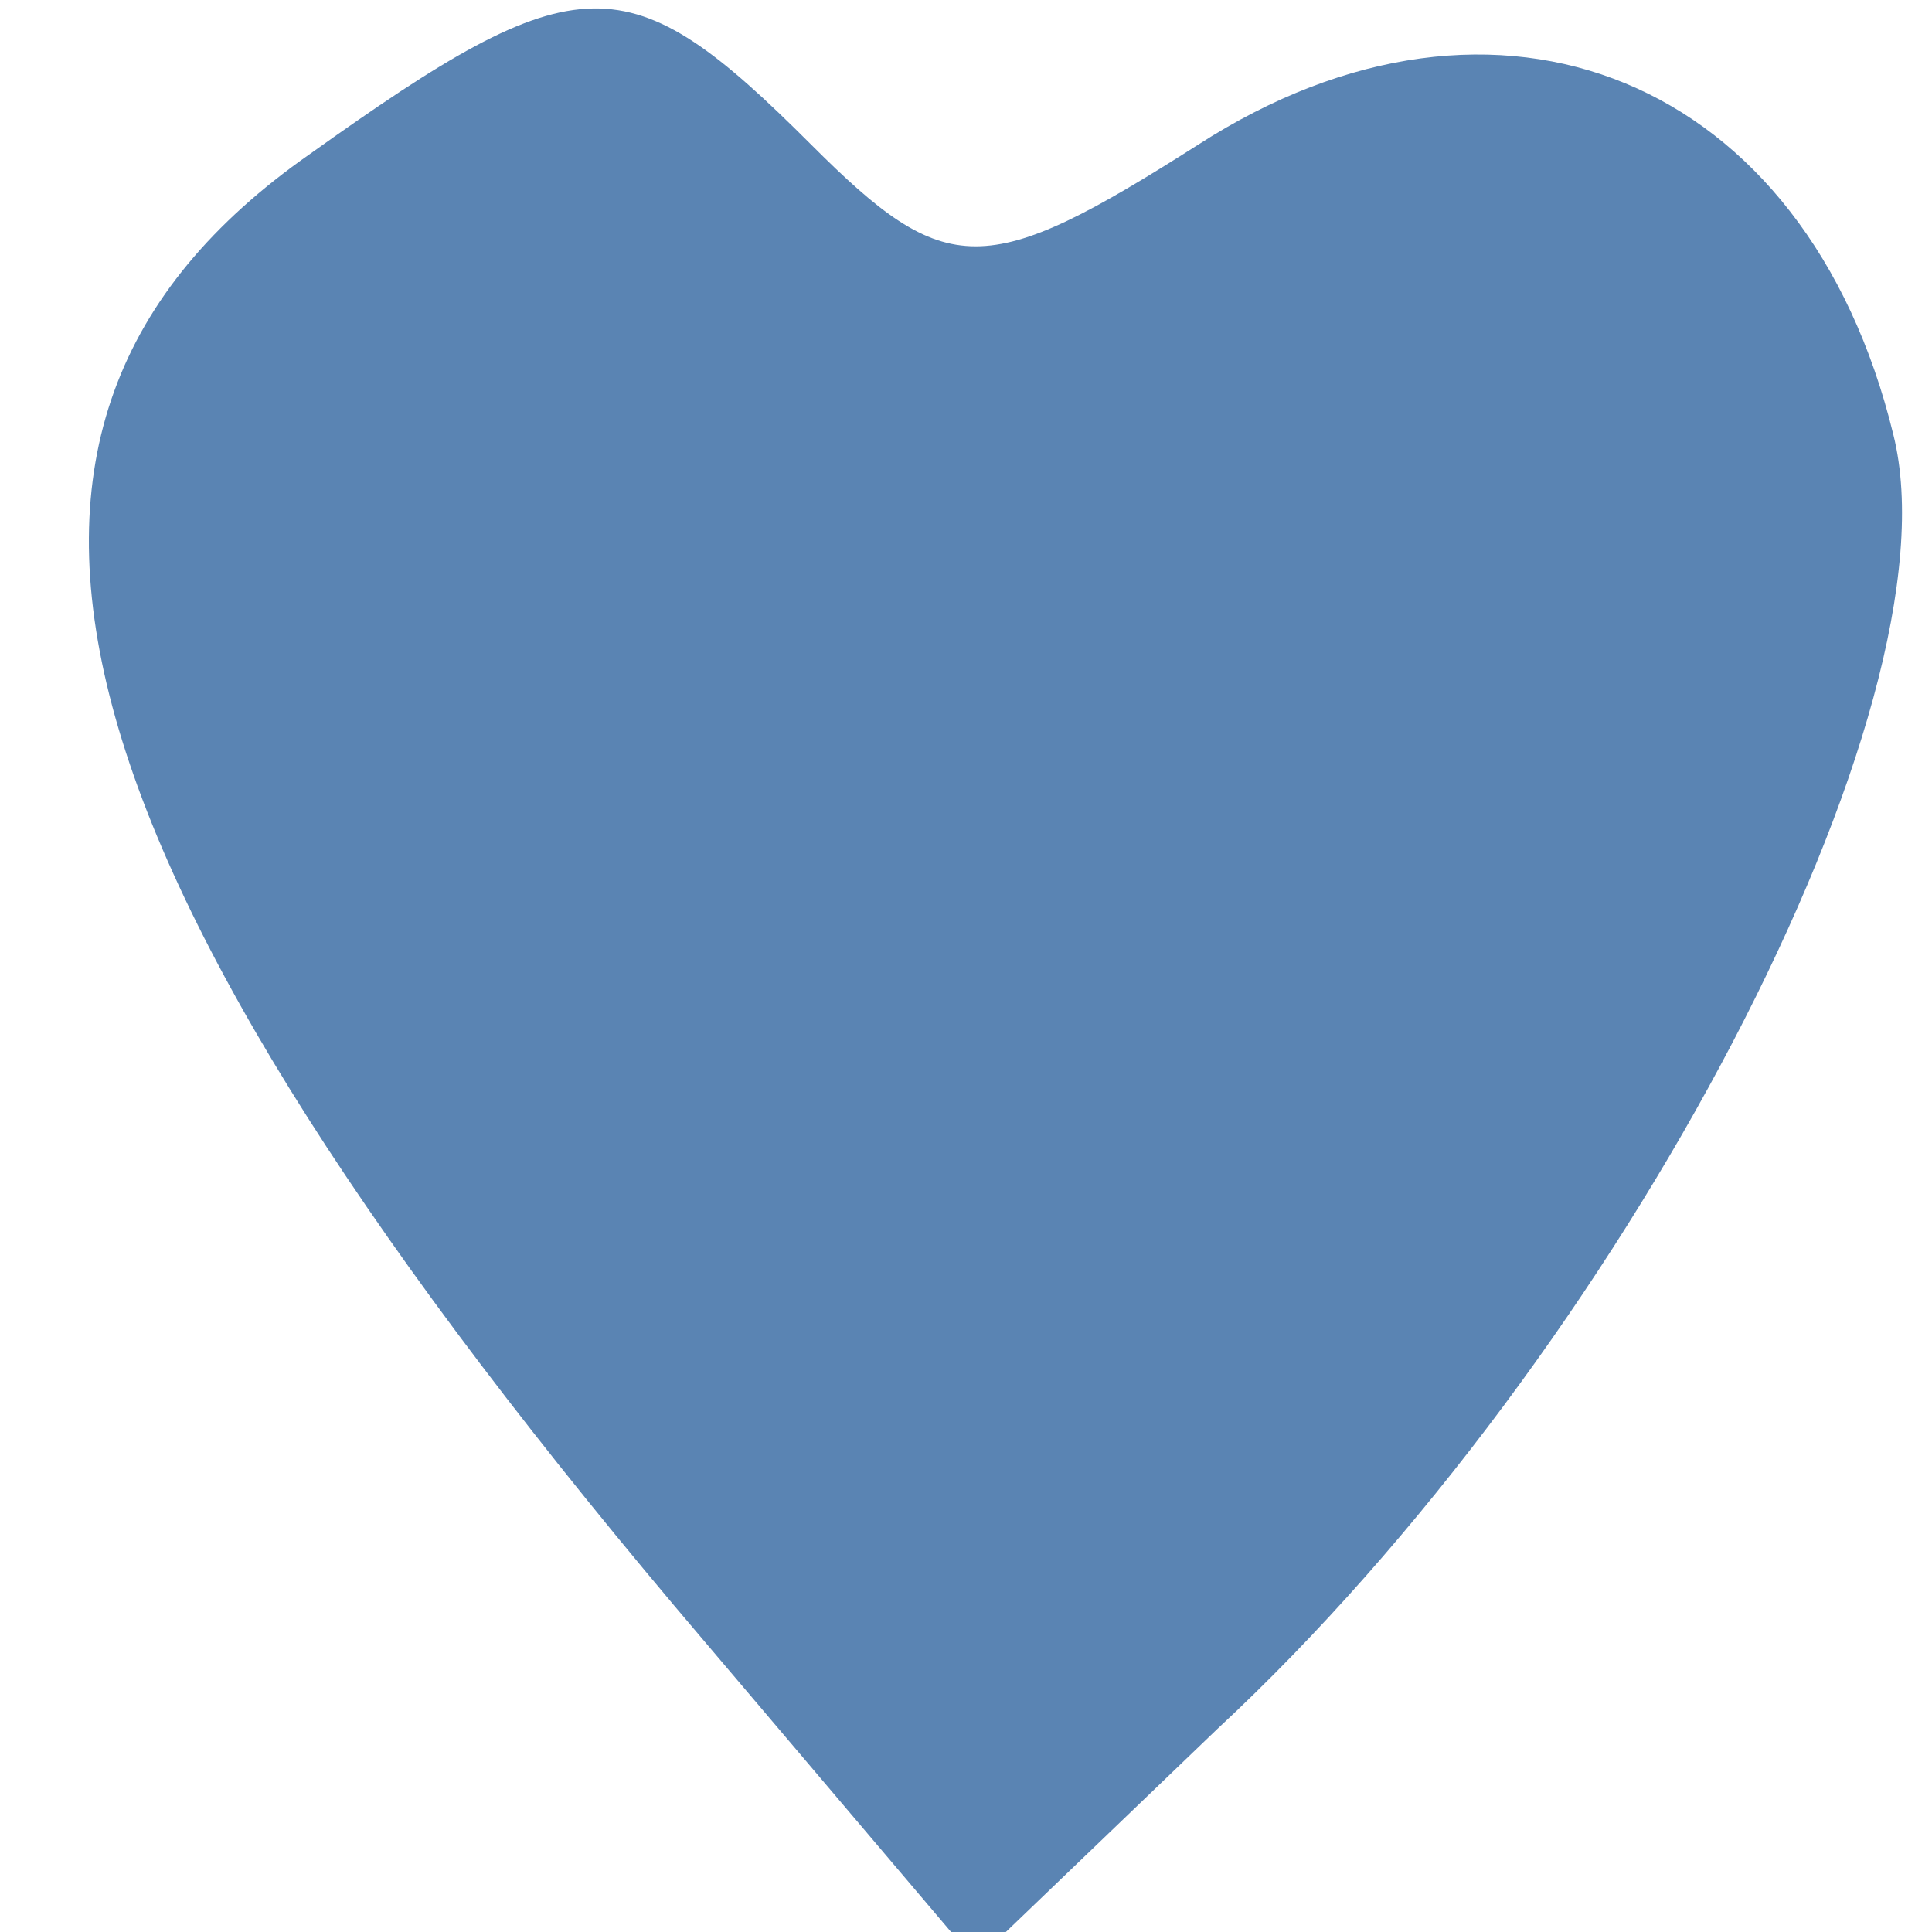<?xml version="1.0" standalone="no"?>
<!DOCTYPE svg PUBLIC "-//W3C//DTD SVG 20010904//EN"
 "http://www.w3.org/TR/2001/REC-SVG-20010904/DTD/svg10.dtd">
<svg version="1.0" xmlns="http://www.w3.org/2000/svg"
 width="50px" height="50px" viewBox="0 0 20 20"
 preserveAspectRatio="xMidYMid meet">
<g transform="translate(0,20) scale(0.1,-0.1)"
fill="#5a84b3" stroke="none">
<path d="M32 184 c-40 -28 -28 -73 41 -154 l28 -33 25 24 c42 39 77 106 70
134 -9 37 -41 50 -72 30 -22 -14 -26 -14 -40 0 -19 19 -24 19 -52 -1z"/>
</g>
</svg>
